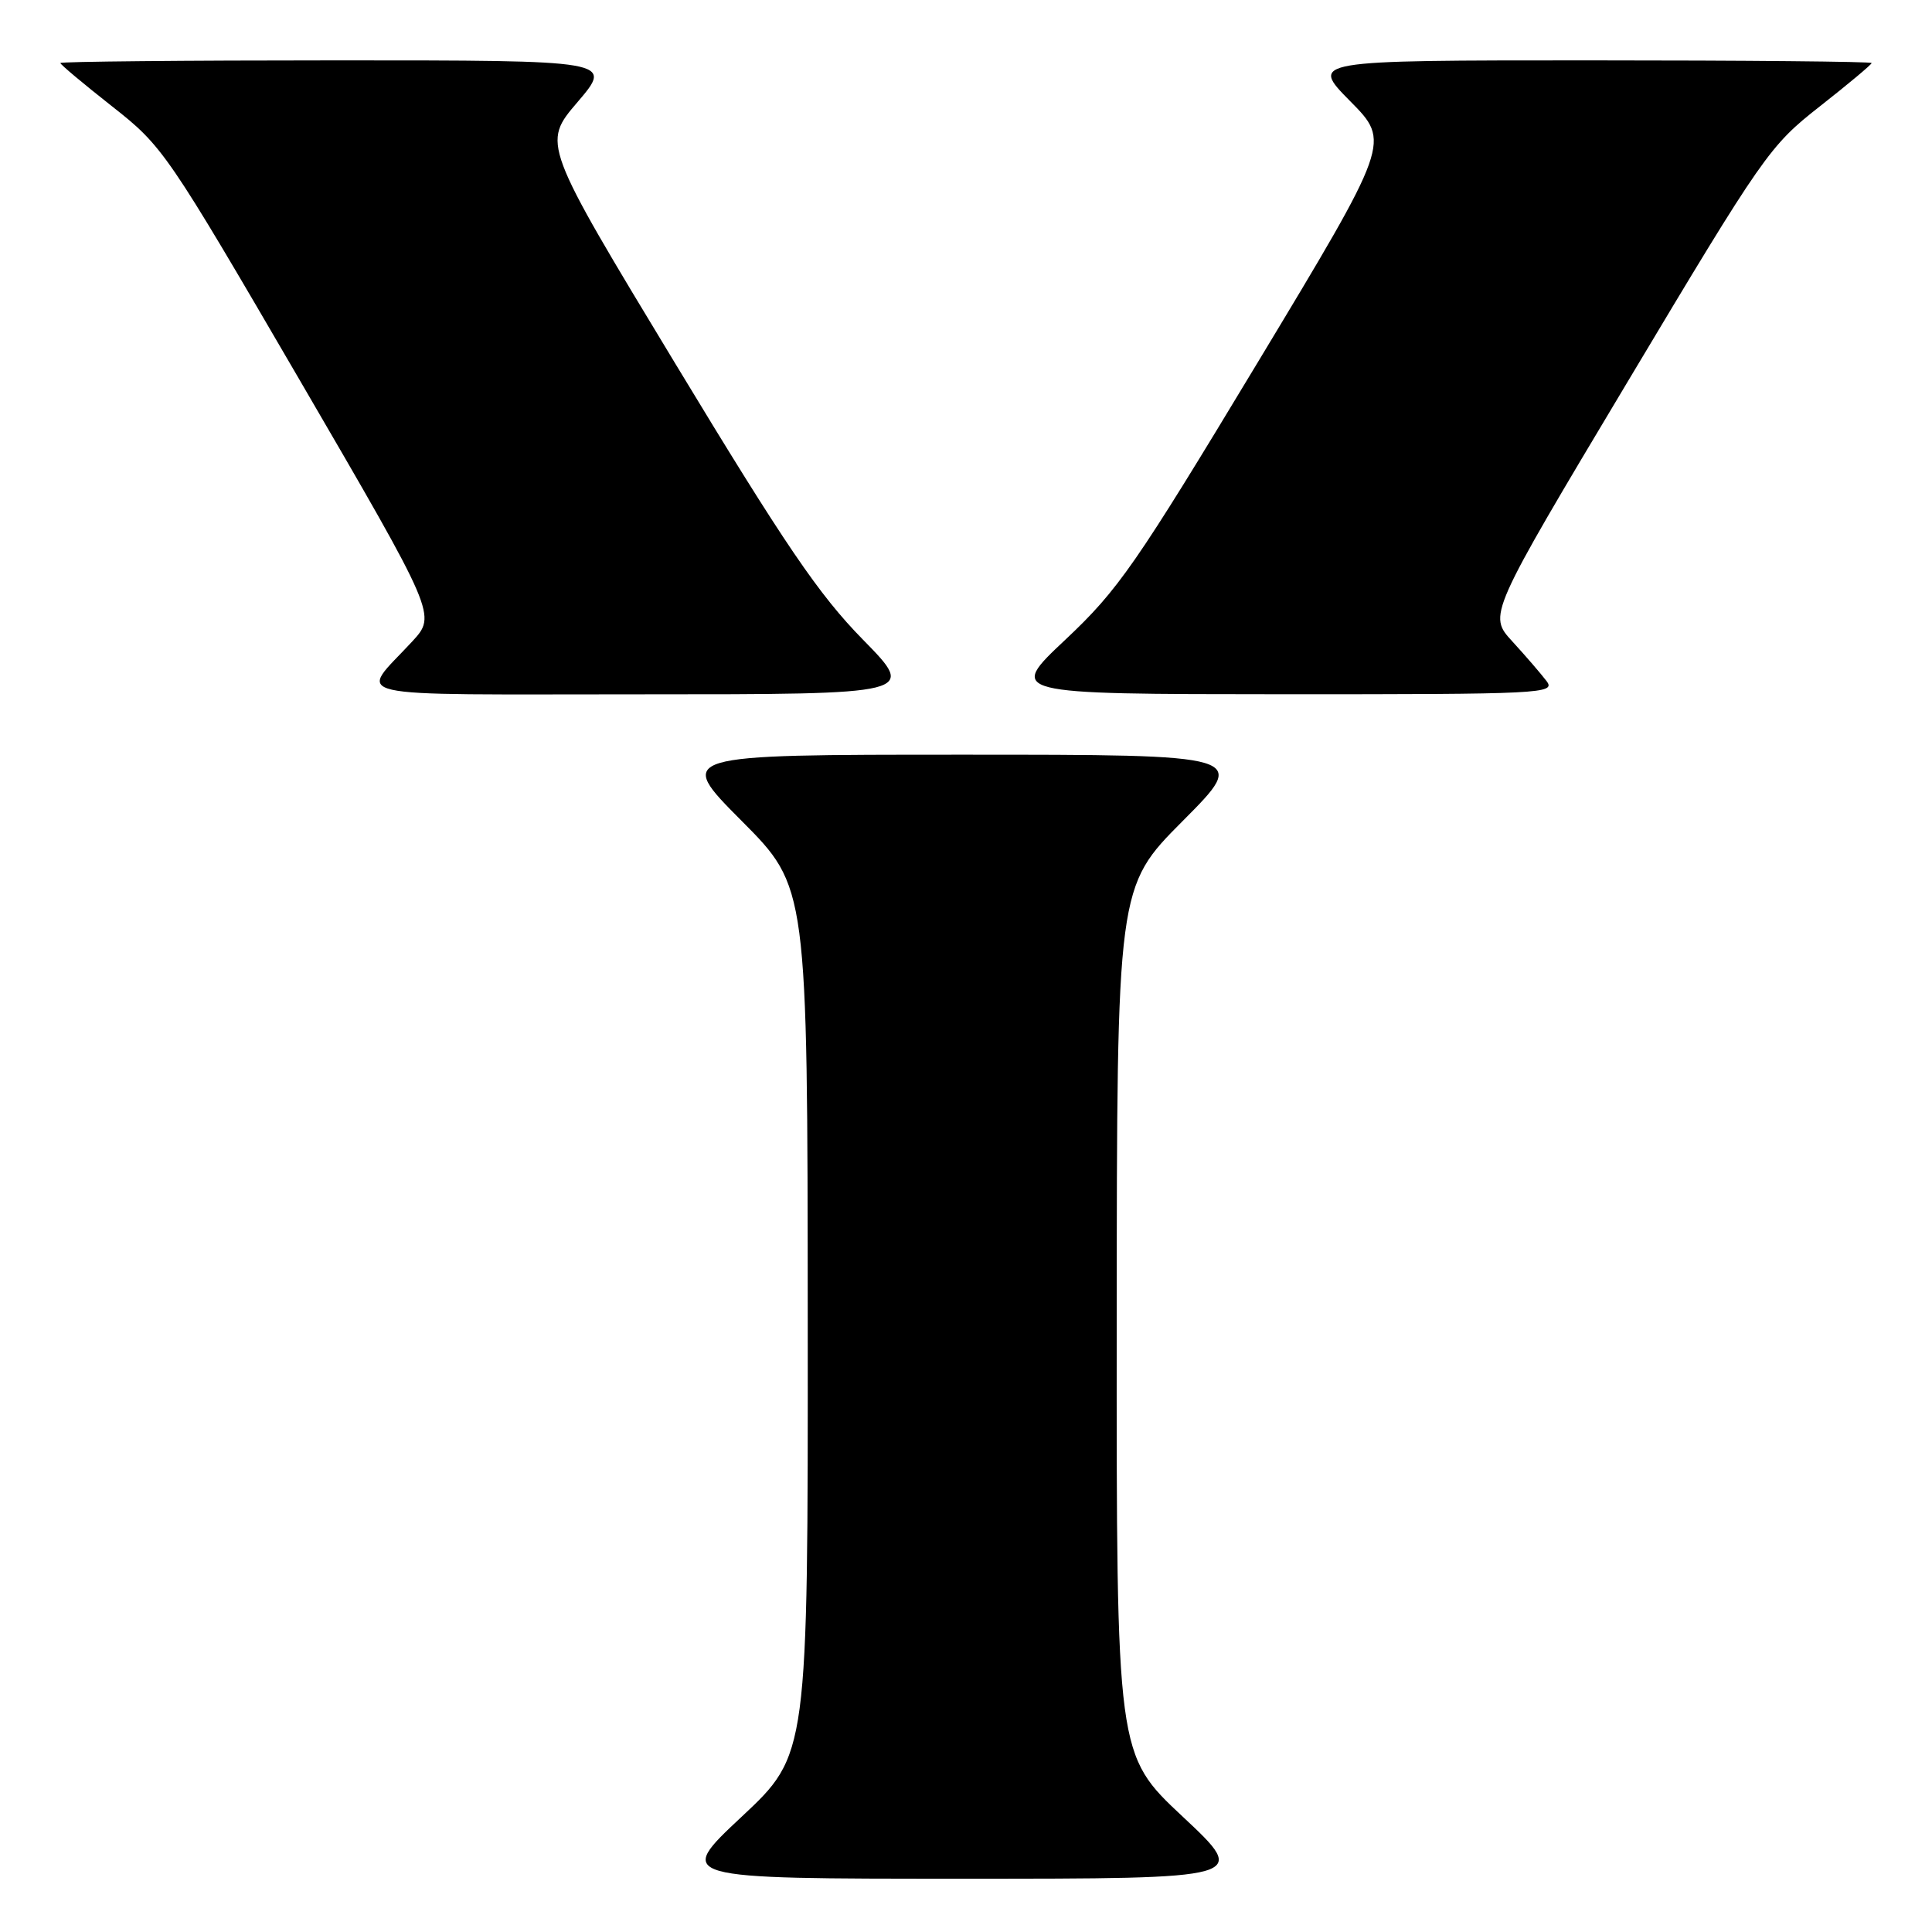 <?xml version="1.0" encoding="UTF-8" standalone="no"?>
<!DOCTYPE svg PUBLIC "-//W3C//DTD SVG 1.1//EN" "http://www.w3.org/Graphics/SVG/1.1/DTD/svg11.dtd" >
<svg xmlns="http://www.w3.org/2000/svg" xmlns:xlink="http://www.w3.org/1999/xlink" version="1.1" viewBox="0 0 256 256">
 <g >
 <path fill="currentColor"
d=" M 156.72 240.72 C 147.94 232.50 147.94 232.50 147.97 175.02 C 148.00 117.54 148.00 117.54 156.73 108.77 C 165.46 100.00 165.46 100.00 127.50 100.00 C 89.54 100.00 89.54 100.00 98.27 108.77 C 107.00 117.54 107.00 117.54 107.03 175.02 C 107.06 232.50 107.06 232.50 98.28 240.72 C 89.50 248.94 89.50 248.94 127.50 248.94 C 165.50 248.94 165.50 248.94 156.72 240.72 Z  M 114.34 84.75 C 108.50 78.80 104.05 72.26 89.53 48.26 C 71.83 19.01 71.83 19.01 76.54 13.51 C 81.24 8.00 81.24 8.00 44.62 8.00 C 24.48 8.00 8.00 8.16 8.00 8.35 C 8.00 8.55 11.09 11.13 14.86 14.10 C 21.59 19.39 22.11 20.15 39.79 50.50 C 57.84 81.50 57.84 81.50 54.62 85.00 C 47.51 92.71 44.42 92.00 85.10 92.00 C 121.45 92.00 121.45 92.00 114.34 84.75 Z  M 204.93 90.25 C 204.20 89.29 202.16 86.92 200.40 85.00 C 197.18 81.50 197.18 81.50 215.72 50.50 C 233.68 20.46 234.46 19.33 241.13 14.10 C 244.91 11.13 248.00 8.55 248.00 8.35 C 248.00 8.16 231.25 8.00 210.78 8.00 C 173.57 8.00 173.57 8.00 178.91 13.41 C 184.26 18.82 184.26 18.82 166.57 48.16 C 150.47 74.86 148.19 78.15 141.19 84.74 C 133.50 91.97 133.50 91.97 169.87 91.99 C 204.35 92.00 206.18 91.91 204.93 90.25 Z "/>
</g>
</svg>
